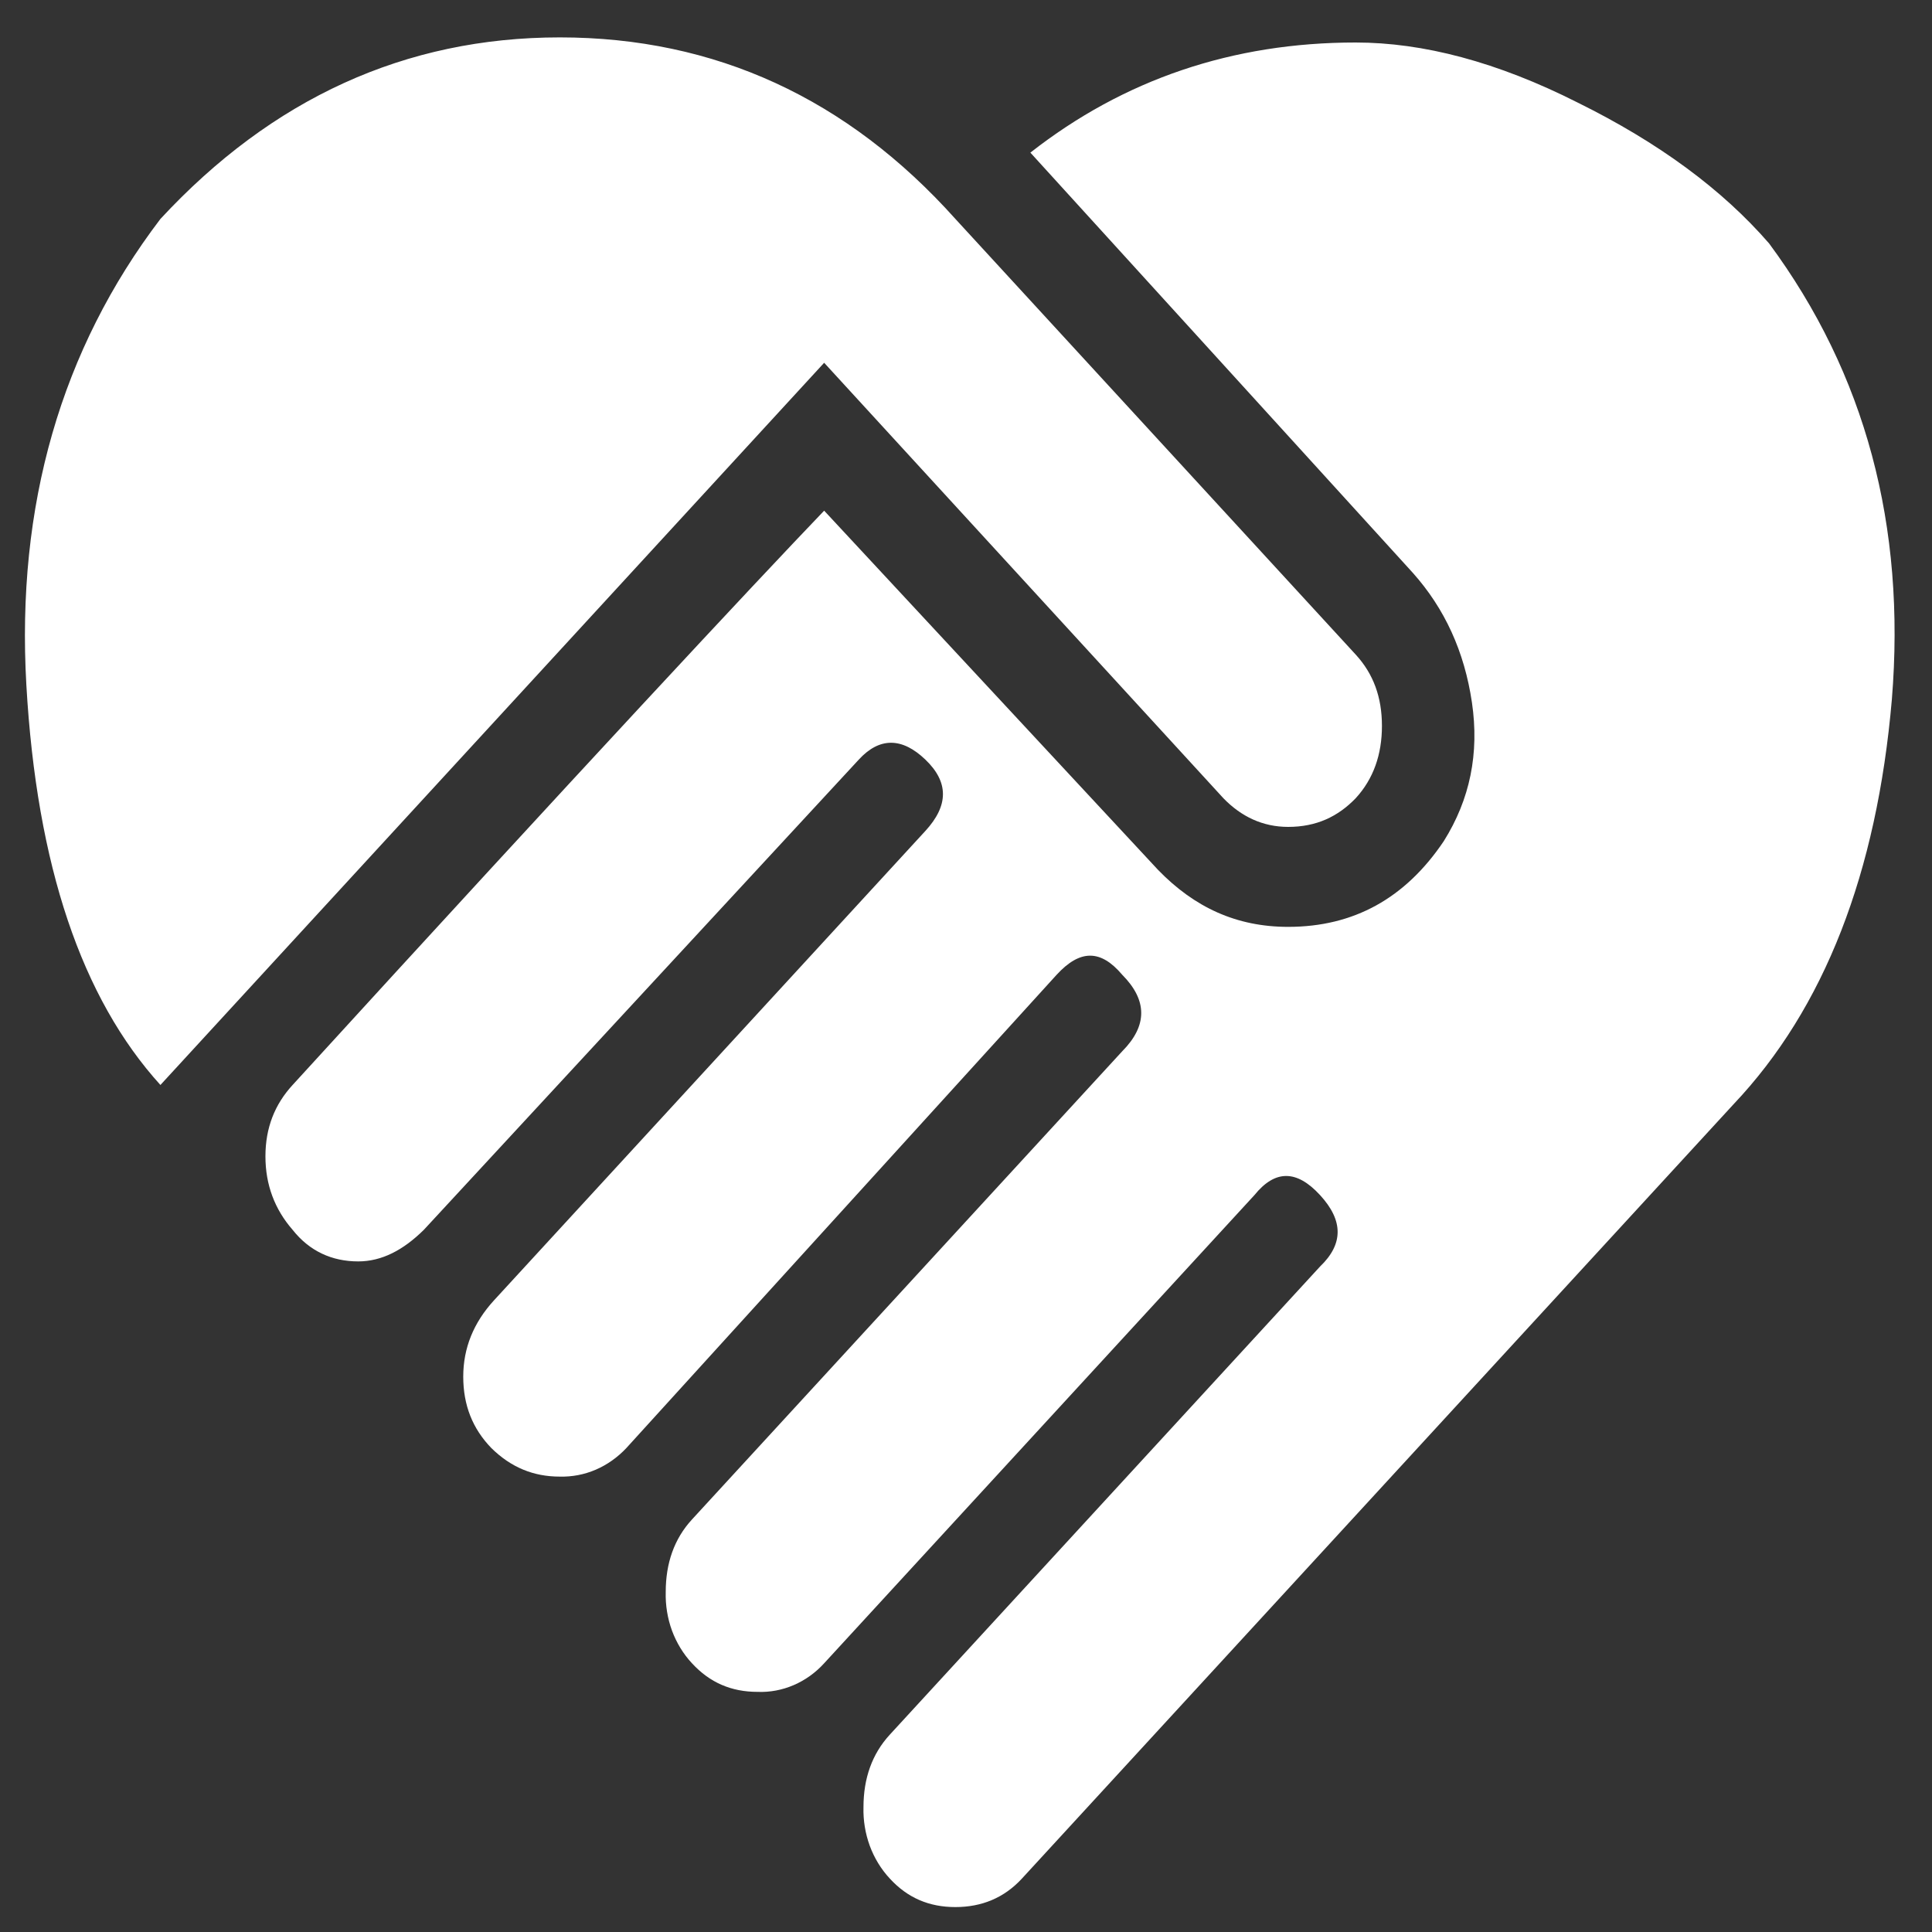 <svg width="31" height="31" viewBox="0 0 31 31" fill="none" xmlns="http://www.w3.org/2000/svg">
<rect x="0" y="0" width="31" height="31" fill="#333333" stroke="none"/>
<path d="M16.533 2.449C18.037 1.271 19.782 0.682 21.752 0.682C22.835 0.682 24.024 0.993 25.317 1.647C26.611 2.286 27.634 3.039 28.386 3.906C29.935 6.001 30.582 8.44 30.356 11.222C30.116 14.004 29.273 16.181 27.814 17.72L16.398 30.142C16.112 30.453 15.751 30.6 15.33 30.6C14.908 30.6 14.562 30.453 14.277 30.142C14.138 29.993 14.029 29.814 13.956 29.617C13.884 29.42 13.849 29.208 13.855 28.996C13.855 28.538 13.991 28.145 14.277 27.834L21.181 20.322C21.557 19.962 21.557 19.585 21.181 19.176C20.805 18.767 20.459 18.767 20.128 19.176L13.224 26.688C13.085 26.841 12.918 26.96 12.734 27.039C12.55 27.118 12.353 27.155 12.156 27.147C11.735 27.147 11.389 26.999 11.103 26.688C10.964 26.539 10.855 26.36 10.782 26.163C10.71 25.966 10.676 25.755 10.682 25.543C10.682 25.084 10.817 24.692 11.103 24.381L18.007 16.868C18.413 16.459 18.413 16.05 18.007 15.641C17.661 15.232 17.33 15.232 16.954 15.641L10.05 23.235C9.909 23.385 9.742 23.503 9.559 23.582C9.375 23.661 9.179 23.698 8.982 23.693C8.561 23.693 8.2 23.546 7.884 23.235C7.583 22.924 7.433 22.548 7.433 22.089C7.433 21.631 7.598 21.222 7.929 20.862L14.848 13.333C15.224 12.924 15.224 12.548 14.848 12.188C14.472 11.828 14.111 11.828 13.78 12.188L6.801 19.733C6.47 20.06 6.124 20.24 5.748 20.24C5.327 20.24 4.966 20.076 4.695 19.733C4.409 19.405 4.259 19.012 4.259 18.554C4.259 18.096 4.409 17.72 4.695 17.409C9.298 12.368 12.141 9.323 13.224 8.194L18.579 13.955C19.165 14.561 19.842 14.872 20.669 14.872C21.722 14.872 22.55 14.413 23.166 13.497C23.587 12.826 23.738 12.089 23.618 11.271C23.497 10.453 23.181 9.765 22.67 9.192L16.533 2.449ZM19.631 12.809L13.224 5.821L2.574 17.409C1.311 16.017 0.589 13.89 0.423 10.993C0.258 8.112 0.98 5.608 2.574 3.513C4.364 1.582 6.5 0.6 8.982 0.6C11.479 0.6 13.6 1.582 15.33 3.513L21.752 10.502C22.038 10.813 22.174 11.189 22.174 11.648C22.174 12.106 22.038 12.498 21.752 12.809C21.467 13.104 21.121 13.268 20.669 13.268C20.263 13.268 19.917 13.104 19.631 12.809Z" fill="white"/>
</svg>
